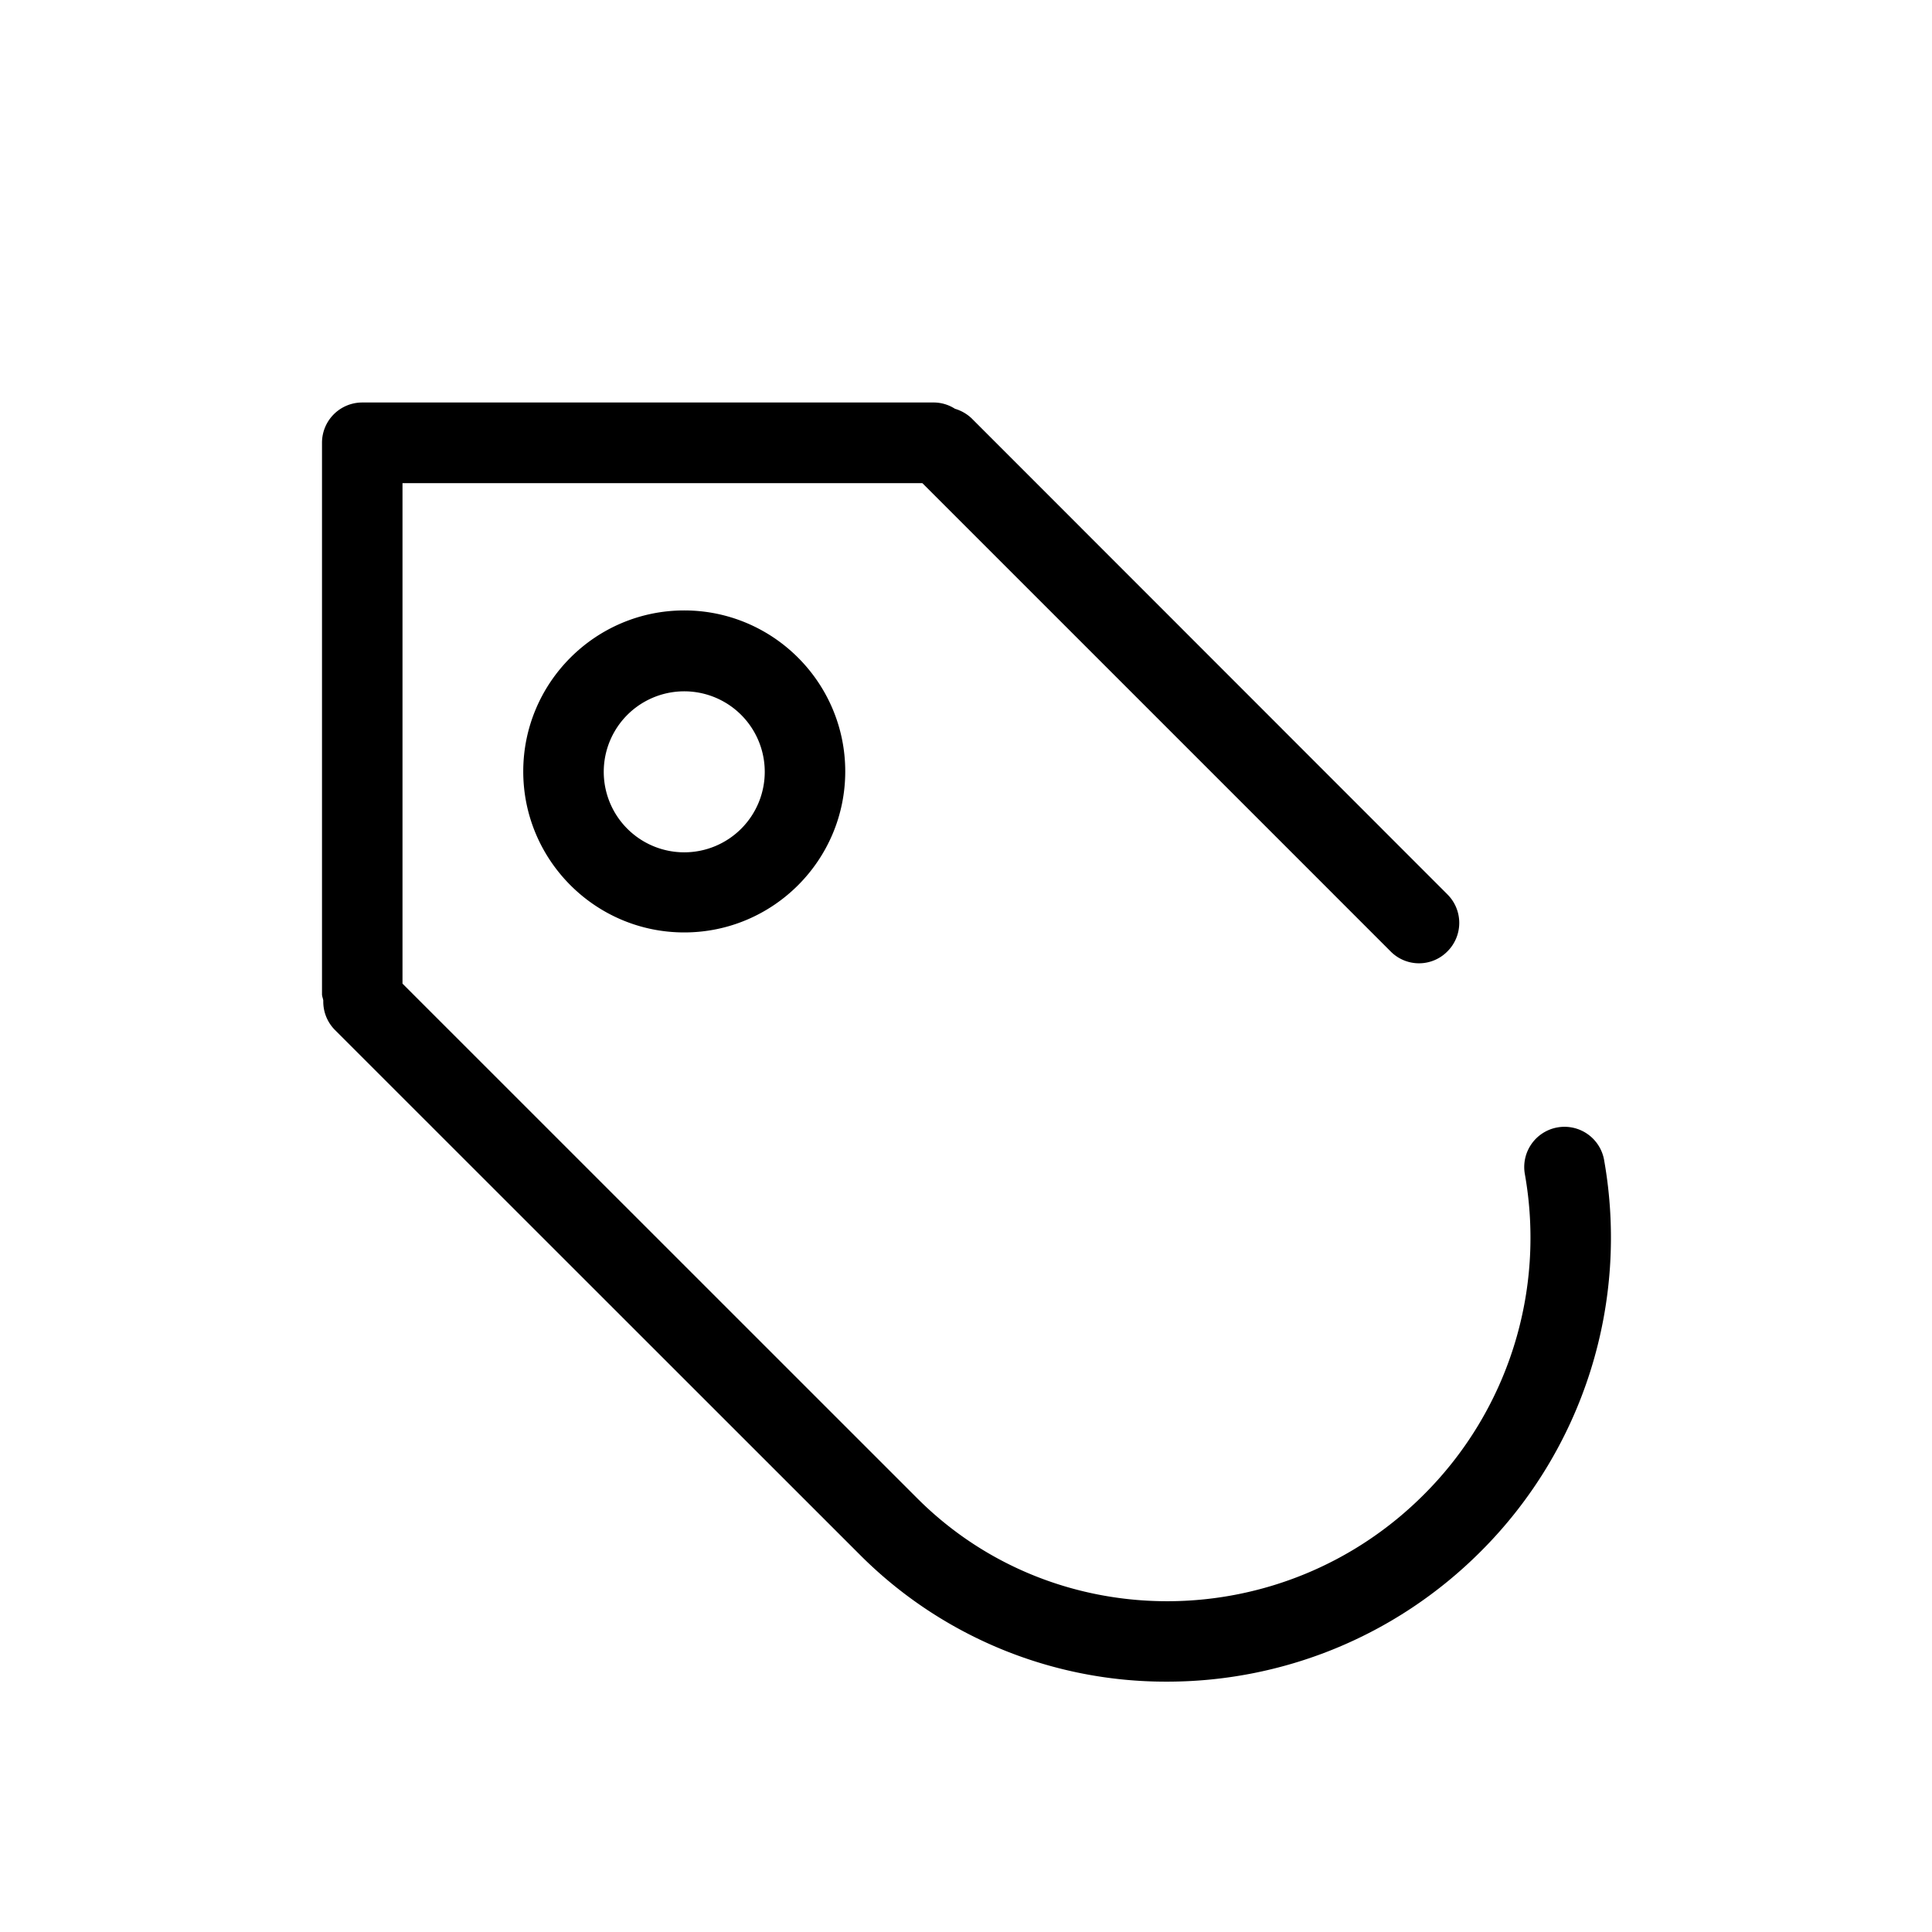 <?xml version="1.0" standalone="no"?><!DOCTYPE svg PUBLIC "-//W3C//DTD SVG 1.1//EN" "http://www.w3.org/Graphics/SVG/1.1/DTD/svg11.dtd"><svg t="1590148787829" class="icon" viewBox="0 0 1024 1024" version="1.1" xmlns="http://www.w3.org/2000/svg" p-id="7699" xmlns:xlink="http://www.w3.org/1999/xlink" width="128" height="128"><defs><style type="text/css"></style></defs><path d="M850.219 614.869a21.333 21.333 0 1 0-41.984 7.595 192.256 192.256 0 0 1-53.589 169.728c-74.496 74.539-194.987 75.435-268.459 1.963L213.333 521.344V256.085h275.541l248.149 248.149a21.12 21.12 0 0 0 30.165 0 21.333 21.333 0 0 0 0-30.165L514.944 221.696a21.76 21.76 0 0 0-8.789-5.035A21.035 21.035 0 0 0 495.36 213.333H192a21.333 21.333 0 0 0-21.333 21.333v292.267c0 1.152 0.512 2.176 0.683 3.371a21.291 21.291 0 0 0 6.144 15.573l278.528 278.443a228.992 228.992 0 0 0 162.56 66.987c60.032 0 120.277-23.04 166.229-68.992a234.965 234.965 0 0 0 65.408-207.403" p-id="7700"></path><path d="M405.333 408.875a42.667 42.667 0 1 1-85.333 0 42.667 42.667 0 0 1 85.333 0m-128 0c0 47.061 38.272 85.333 85.333 85.333s85.333-38.272 85.333-85.333-38.272-85.333-85.333-85.333-85.333 38.272-85.333 85.333" p-id="7701"></path></svg>